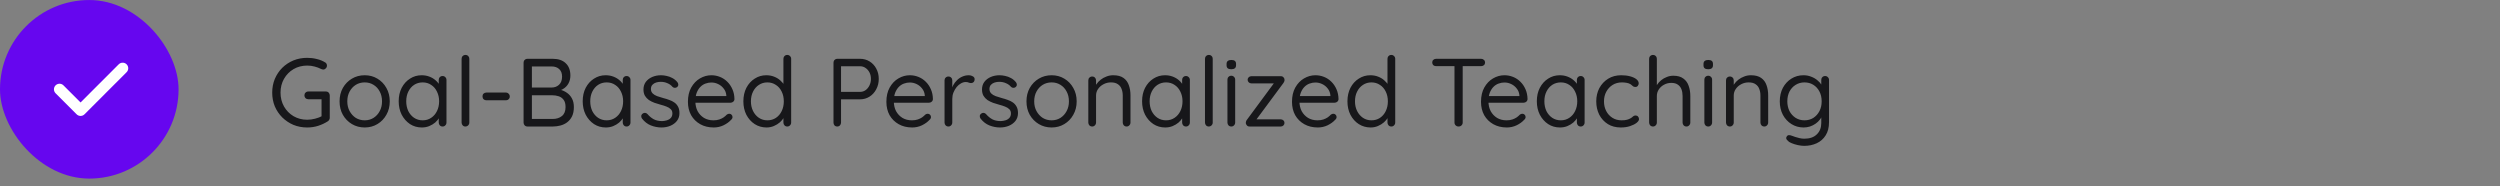 <svg width="336" height="25" viewBox="0 0 336 25" fill="none" xmlns="http://www.w3.org/2000/svg">
<rect x="0" y="0" width="336" height="25" fill="#808080" stroke="none"/>
<rect y="0.003" width="24" height="24" rx="12" fill="#6606EF"/>
<path d="M8 12.003L10.828 14.831L16.485 9.174" stroke="white" stroke-width="1.5" stroke-linecap="round" stroke-linejoin="round"/>
<path d="M41.291 17.133C40.624 17.133 40.004 17.016 39.432 16.782C38.869 16.539 38.37 16.205 37.937 15.781C37.512 15.356 37.179 14.862 36.936 14.299C36.702 13.727 36.585 13.111 36.585 12.453C36.585 11.785 36.702 11.17 36.936 10.607C37.179 10.035 37.512 9.536 37.937 9.112C38.37 8.687 38.869 8.358 39.432 8.124C40.004 7.89 40.624 7.773 41.291 7.773C41.733 7.773 42.158 7.825 42.565 7.929C42.981 8.024 43.358 8.176 43.696 8.384C43.783 8.427 43.843 8.488 43.878 8.566C43.921 8.644 43.943 8.726 43.943 8.813C43.943 8.96 43.891 9.086 43.787 9.19C43.692 9.294 43.579 9.346 43.449 9.346C43.397 9.346 43.345 9.337 43.293 9.32C43.25 9.302 43.202 9.285 43.15 9.268C42.881 9.129 42.591 9.021 42.279 8.943C41.967 8.856 41.638 8.813 41.291 8.813C40.606 8.813 39.991 8.973 39.445 9.294C38.908 9.614 38.483 10.048 38.171 10.594C37.859 11.14 37.703 11.759 37.703 12.453C37.703 13.137 37.859 13.757 38.171 14.312C38.483 14.858 38.908 15.291 39.445 15.612C39.991 15.932 40.606 16.093 41.291 16.093C41.638 16.093 41.993 16.045 42.357 15.95C42.73 15.854 43.046 15.733 43.306 15.586L43.215 15.898V13.155L43.423 13.337H41.434C41.287 13.337 41.161 13.289 41.057 13.194C40.962 13.09 40.914 12.964 40.914 12.817C40.914 12.669 40.962 12.548 41.057 12.453C41.161 12.349 41.287 12.297 41.434 12.297H43.8C43.956 12.297 44.082 12.349 44.177 12.453C44.272 12.557 44.32 12.682 44.32 12.83V15.833C44.32 15.937 44.294 16.028 44.242 16.106C44.199 16.184 44.138 16.249 44.06 16.301C43.67 16.552 43.237 16.756 42.76 16.912C42.292 17.059 41.802 17.133 41.291 17.133ZM52.384 13.623C52.384 14.299 52.232 14.901 51.929 15.43C51.634 15.958 51.231 16.374 50.72 16.678C50.217 16.981 49.65 17.133 49.017 17.133C48.384 17.133 47.812 16.981 47.301 16.678C46.79 16.374 46.382 15.958 46.079 15.43C45.784 14.901 45.637 14.299 45.637 13.623C45.637 12.947 45.784 12.344 46.079 11.816C46.382 11.287 46.79 10.871 47.301 10.568C47.812 10.264 48.384 10.113 49.017 10.113C49.65 10.113 50.217 10.264 50.72 10.568C51.231 10.871 51.634 11.287 51.929 11.816C52.232 12.344 52.384 12.947 52.384 13.623ZM51.344 13.623C51.344 13.12 51.24 12.678 51.032 12.297C50.833 11.915 50.555 11.616 50.2 11.4C49.853 11.183 49.459 11.075 49.017 11.075C48.575 11.075 48.176 11.183 47.821 11.4C47.474 11.616 47.197 11.915 46.989 12.297C46.781 12.678 46.677 13.12 46.677 13.623C46.677 14.117 46.781 14.554 46.989 14.936C47.197 15.317 47.474 15.62 47.821 15.846C48.176 16.062 48.575 16.171 49.017 16.171C49.459 16.171 49.853 16.062 50.2 15.846C50.555 15.62 50.833 15.317 51.032 14.936C51.24 14.554 51.344 14.117 51.344 13.623ZM59.486 10.217C59.634 10.217 59.755 10.269 59.85 10.373C59.954 10.468 60.006 10.589 60.006 10.737V16.47C60.006 16.617 59.954 16.743 59.85 16.847C59.755 16.951 59.634 17.003 59.486 17.003C59.33 17.003 59.205 16.951 59.109 16.847C59.014 16.743 58.966 16.617 58.966 16.47V15.235L59.213 15.209C59.213 15.399 59.148 15.607 59.018 15.833C58.888 16.058 58.711 16.27 58.485 16.47C58.26 16.66 57.991 16.821 57.679 16.951C57.376 17.072 57.047 17.133 56.691 17.133C56.102 17.133 55.573 16.981 55.105 16.678C54.637 16.366 54.265 15.945 53.987 15.417C53.719 14.888 53.584 14.286 53.584 13.61C53.584 12.925 53.719 12.323 53.987 11.803C54.265 11.274 54.637 10.862 55.105 10.568C55.573 10.264 56.093 10.113 56.665 10.113C57.038 10.113 57.385 10.173 57.705 10.295C58.026 10.416 58.303 10.581 58.537 10.789C58.78 10.997 58.966 11.226 59.096 11.478C59.235 11.729 59.304 11.98 59.304 12.232L58.966 12.154V10.737C58.966 10.589 59.014 10.468 59.109 10.373C59.205 10.269 59.33 10.217 59.486 10.217ZM56.808 16.171C57.242 16.171 57.623 16.058 57.952 15.833C58.29 15.607 58.55 15.304 58.732 14.923C58.923 14.533 59.018 14.095 59.018 13.61C59.018 13.133 58.923 12.704 58.732 12.323C58.55 11.933 58.29 11.629 57.952 11.413C57.623 11.187 57.242 11.075 56.808 11.075C56.384 11.075 56.002 11.183 55.664 11.4C55.335 11.616 55.075 11.915 54.884 12.297C54.694 12.678 54.598 13.116 54.598 13.61C54.598 14.095 54.689 14.533 54.871 14.923C55.062 15.304 55.322 15.607 55.651 15.833C55.989 16.058 56.375 16.171 56.808 16.171ZM63.078 16.47C63.078 16.617 63.026 16.743 62.922 16.847C62.818 16.951 62.692 17.003 62.545 17.003C62.397 17.003 62.276 16.951 62.181 16.847C62.085 16.743 62.038 16.617 62.038 16.47V7.903C62.038 7.755 62.085 7.634 62.181 7.539C62.285 7.435 62.41 7.383 62.558 7.383C62.714 7.383 62.839 7.435 62.935 7.539C63.03 7.634 63.078 7.755 63.078 7.903V16.47ZM65.368 13.48C65.221 13.48 65.095 13.432 64.991 13.337C64.895 13.233 64.848 13.103 64.848 12.947C64.848 12.799 64.895 12.678 64.991 12.583C65.095 12.487 65.221 12.44 65.368 12.44H67.994C68.141 12.44 68.263 12.492 68.358 12.596C68.462 12.7 68.514 12.825 68.514 12.973C68.514 13.12 68.462 13.241 68.358 13.337C68.263 13.432 68.141 13.48 67.994 13.48H65.368ZM74.281 7.903C75.043 7.903 75.628 8.102 76.036 8.501C76.452 8.891 76.66 9.445 76.66 10.165C76.66 10.546 76.573 10.897 76.4 11.218C76.226 11.538 75.971 11.794 75.633 11.985C75.303 12.175 74.896 12.279 74.411 12.297L74.385 11.933C74.688 11.933 75 11.976 75.321 12.063C75.641 12.149 75.936 12.288 76.205 12.479C76.482 12.669 76.703 12.921 76.868 13.233C77.041 13.545 77.128 13.93 77.128 14.39C77.128 14.884 77.045 15.3 76.881 15.638C76.716 15.967 76.495 16.236 76.218 16.444C75.949 16.643 75.646 16.786 75.308 16.873C74.978 16.959 74.645 17.003 74.307 17.003H70.888C70.74 17.003 70.615 16.951 70.511 16.847C70.415 16.743 70.368 16.617 70.368 16.47V8.423C70.368 8.275 70.415 8.154 70.511 8.059C70.615 7.955 70.74 7.903 70.888 7.903H74.281ZM74.125 8.93H71.33L71.486 8.696V11.933L71.343 11.764H74.151C74.532 11.764 74.857 11.642 75.126 11.4C75.403 11.148 75.542 10.78 75.542 10.295C75.542 9.861 75.416 9.528 75.165 9.294C74.913 9.051 74.567 8.93 74.125 8.93ZM74.229 12.804H71.395L71.486 12.713V16.106L71.382 15.989H74.268C74.779 15.989 75.195 15.859 75.516 15.599C75.845 15.339 76.01 14.936 76.01 14.39C76.01 13.965 75.923 13.64 75.75 13.415C75.576 13.181 75.351 13.02 75.074 12.934C74.805 12.847 74.523 12.804 74.229 12.804ZM84.217 10.217C84.364 10.217 84.486 10.269 84.581 10.373C84.685 10.468 84.737 10.589 84.737 10.737V16.47C84.737 16.617 84.685 16.743 84.581 16.847C84.486 16.951 84.364 17.003 84.217 17.003C84.061 17.003 83.935 16.951 83.84 16.847C83.745 16.743 83.697 16.617 83.697 16.47V15.235L83.944 15.209C83.944 15.399 83.879 15.607 83.749 15.833C83.619 16.058 83.441 16.27 83.216 16.47C82.99 16.66 82.722 16.821 82.41 16.951C82.106 17.072 81.777 17.133 81.422 17.133C80.832 17.133 80.304 16.981 79.836 16.678C79.368 16.366 78.995 15.945 78.718 15.417C78.449 14.888 78.315 14.286 78.315 13.61C78.315 12.925 78.449 12.323 78.718 11.803C78.995 11.274 79.368 10.862 79.836 10.568C80.304 10.264 80.824 10.113 81.396 10.113C81.769 10.113 82.115 10.173 82.436 10.295C82.757 10.416 83.034 10.581 83.268 10.789C83.51 10.997 83.697 11.226 83.827 11.478C83.966 11.729 84.035 11.98 84.035 12.232L83.697 12.154V10.737C83.697 10.589 83.745 10.468 83.84 10.373C83.935 10.269 84.061 10.217 84.217 10.217ZM81.539 16.171C81.972 16.171 82.353 16.058 82.683 15.833C83.021 15.607 83.281 15.304 83.463 14.923C83.653 14.533 83.749 14.095 83.749 13.61C83.749 13.133 83.653 12.704 83.463 12.323C83.281 11.933 83.021 11.629 82.683 11.413C82.353 11.187 81.972 11.075 81.539 11.075C81.114 11.075 80.733 11.183 80.395 11.4C80.066 11.616 79.805 11.915 79.615 12.297C79.424 12.678 79.329 13.116 79.329 13.61C79.329 14.095 79.42 14.533 79.602 14.923C79.793 15.304 80.052 15.607 80.382 15.833C80.72 16.058 81.106 16.171 81.539 16.171ZM86.287 15.937C86.209 15.824 86.174 15.707 86.183 15.586C86.192 15.456 86.266 15.343 86.404 15.248C86.491 15.187 86.591 15.161 86.703 15.17C86.825 15.178 86.933 15.235 87.028 15.339C87.271 15.625 87.548 15.854 87.86 16.028C88.172 16.192 88.553 16.275 89.004 16.275C89.212 16.266 89.42 16.231 89.628 16.171C89.836 16.11 90.01 16.006 90.148 15.859C90.296 15.703 90.369 15.499 90.369 15.248C90.369 15.005 90.296 14.814 90.148 14.676C90.001 14.528 89.81 14.411 89.576 14.325C89.342 14.229 89.087 14.147 88.809 14.078C88.523 14 88.242 13.913 87.964 13.818C87.687 13.714 87.436 13.588 87.21 13.441C86.993 13.285 86.816 13.094 86.677 12.869C86.547 12.635 86.482 12.353 86.482 12.024C86.482 11.634 86.586 11.296 86.794 11.01C87.011 10.724 87.297 10.503 87.652 10.347C88.016 10.191 88.41 10.113 88.835 10.113C89.078 10.113 89.329 10.143 89.589 10.204C89.858 10.256 90.118 10.351 90.369 10.49C90.621 10.62 90.841 10.802 91.032 11.036C91.11 11.122 91.153 11.231 91.162 11.361C91.171 11.491 91.115 11.608 90.993 11.712C90.898 11.781 90.79 11.811 90.668 11.803C90.555 11.794 90.46 11.751 90.382 11.673C90.2 11.456 89.971 11.291 89.693 11.179C89.424 11.057 89.126 10.997 88.796 10.997C88.588 10.997 88.385 11.027 88.185 11.088C87.986 11.148 87.817 11.252 87.678 11.4C87.548 11.538 87.483 11.733 87.483 11.985C87.492 12.219 87.57 12.409 87.717 12.557C87.865 12.704 88.064 12.825 88.315 12.921C88.567 13.007 88.844 13.094 89.147 13.181C89.424 13.25 89.689 13.332 89.94 13.428C90.2 13.514 90.434 13.631 90.642 13.779C90.85 13.926 91.015 14.117 91.136 14.351C91.257 14.576 91.318 14.862 91.318 15.209C91.318 15.607 91.206 15.954 90.98 16.249C90.755 16.535 90.456 16.756 90.083 16.912C89.719 17.059 89.325 17.133 88.9 17.133C88.424 17.133 87.951 17.042 87.483 16.86C87.024 16.678 86.625 16.37 86.287 15.937ZM95.928 17.133C95.235 17.133 94.628 16.985 94.108 16.691C93.588 16.396 93.181 15.993 92.886 15.482C92.6 14.962 92.457 14.364 92.457 13.688C92.457 12.934 92.605 12.292 92.899 11.764C93.203 11.226 93.593 10.819 94.069 10.542C94.555 10.256 95.066 10.113 95.603 10.113C96.002 10.113 96.388 10.186 96.76 10.334C97.133 10.481 97.462 10.698 97.748 10.984C98.034 11.261 98.264 11.599 98.437 11.998C98.611 12.388 98.702 12.825 98.71 13.311C98.71 13.449 98.658 13.566 98.554 13.662C98.45 13.757 98.329 13.805 98.19 13.805H93.055L92.821 12.908H97.826L97.618 13.09V12.804C97.584 12.448 97.462 12.145 97.254 11.894C97.055 11.634 96.808 11.434 96.513 11.296C96.227 11.157 95.924 11.088 95.603 11.088C95.343 11.088 95.083 11.135 94.823 11.231C94.572 11.317 94.342 11.465 94.134 11.673C93.935 11.872 93.77 12.132 93.64 12.453C93.519 12.773 93.458 13.159 93.458 13.61C93.458 14.112 93.558 14.554 93.757 14.936C93.965 15.317 94.251 15.62 94.615 15.846C94.979 16.062 95.404 16.171 95.889 16.171C96.193 16.171 96.457 16.132 96.682 16.054C96.908 15.976 97.103 15.88 97.267 15.768C97.432 15.646 97.571 15.525 97.683 15.404C97.796 15.326 97.904 15.287 98.008 15.287C98.138 15.287 98.242 15.33 98.32 15.417C98.407 15.503 98.45 15.607 98.45 15.729C98.45 15.876 98.381 16.006 98.242 16.119C98 16.387 97.67 16.626 97.254 16.834C96.838 17.033 96.396 17.133 95.928 17.133ZM105.812 7.383C105.959 7.383 106.08 7.435 106.176 7.539C106.28 7.634 106.332 7.755 106.332 7.903V16.47C106.332 16.617 106.28 16.743 106.176 16.847C106.08 16.951 105.959 17.003 105.812 17.003C105.656 17.003 105.53 16.951 105.435 16.847C105.339 16.743 105.292 16.617 105.292 16.47V15.235L105.539 15.144C105.539 15.352 105.474 15.573 105.344 15.807C105.214 16.032 105.036 16.244 104.811 16.444C104.585 16.643 104.317 16.808 104.005 16.938C103.701 17.068 103.372 17.133 103.017 17.133C102.436 17.133 101.907 16.981 101.431 16.678C100.963 16.374 100.59 15.958 100.313 15.43C100.044 14.901 99.909 14.299 99.909 13.623C99.909 12.938 100.044 12.331 100.313 11.803C100.59 11.274 100.963 10.862 101.431 10.568C101.899 10.264 102.419 10.113 102.991 10.113C103.355 10.113 103.697 10.173 104.018 10.295C104.338 10.416 104.616 10.581 104.85 10.789C105.092 10.997 105.283 11.226 105.422 11.478C105.56 11.729 105.63 11.98 105.63 12.232L105.292 12.154V7.903C105.292 7.755 105.339 7.634 105.435 7.539C105.53 7.435 105.656 7.383 105.812 7.383ZM103.134 16.171C103.567 16.171 103.948 16.062 104.278 15.846C104.616 15.62 104.876 15.317 105.058 14.936C105.248 14.546 105.344 14.108 105.344 13.623C105.344 13.129 105.248 12.691 105.058 12.31C104.876 11.928 104.616 11.629 104.278 11.413C103.948 11.187 103.567 11.075 103.134 11.075C102.709 11.075 102.328 11.187 101.99 11.413C101.66 11.629 101.4 11.928 101.21 12.31C101.019 12.691 100.924 13.129 100.924 13.623C100.924 14.099 101.019 14.533 101.21 14.923C101.4 15.304 101.66 15.607 101.99 15.833C102.328 16.058 102.709 16.171 103.134 16.171ZM115.583 7.903C116.06 7.903 116.489 8.02 116.87 8.254C117.251 8.488 117.55 8.808 117.767 9.216C117.992 9.623 118.105 10.087 118.105 10.607C118.105 11.118 117.992 11.582 117.767 11.998C117.55 12.414 117.251 12.743 116.87 12.986C116.489 13.228 116.06 13.35 115.583 13.35H112.944L113.035 13.194V16.47C113.035 16.617 112.987 16.743 112.892 16.847C112.797 16.951 112.675 17.003 112.528 17.003C112.372 17.003 112.246 16.951 112.151 16.847C112.064 16.743 112.021 16.617 112.021 16.47V8.423C112.021 8.275 112.069 8.154 112.164 8.059C112.268 7.955 112.394 7.903 112.541 7.903H115.583ZM115.583 12.349C115.869 12.349 116.12 12.271 116.337 12.115C116.554 11.959 116.727 11.746 116.857 11.478C116.987 11.209 117.052 10.919 117.052 10.607C117.052 10.277 116.987 9.987 116.857 9.736C116.727 9.484 116.554 9.285 116.337 9.138C116.12 8.982 115.869 8.904 115.583 8.904H112.944L113.035 8.761V12.479L112.944 12.349H115.583ZM122.601 17.133C121.908 17.133 121.301 16.985 120.781 16.691C120.261 16.396 119.854 15.993 119.559 15.482C119.273 14.962 119.13 14.364 119.13 13.688C119.13 12.934 119.278 12.292 119.572 11.764C119.876 11.226 120.266 10.819 120.742 10.542C121.228 10.256 121.739 10.113 122.276 10.113C122.675 10.113 123.061 10.186 123.433 10.334C123.806 10.481 124.135 10.698 124.421 10.984C124.707 11.261 124.937 11.599 125.11 11.998C125.284 12.388 125.375 12.825 125.383 13.311C125.383 13.449 125.331 13.566 125.227 13.662C125.123 13.757 125.002 13.805 124.863 13.805H119.728L119.494 12.908H124.499L124.291 13.09V12.804C124.257 12.448 124.135 12.145 123.927 11.894C123.728 11.634 123.481 11.434 123.186 11.296C122.9 11.157 122.597 11.088 122.276 11.088C122.016 11.088 121.756 11.135 121.496 11.231C121.245 11.317 121.015 11.465 120.807 11.673C120.608 11.872 120.443 12.132 120.313 12.453C120.192 12.773 120.131 13.159 120.131 13.61C120.131 14.112 120.231 14.554 120.43 14.936C120.638 15.317 120.924 15.62 121.288 15.846C121.652 16.062 122.077 16.171 122.562 16.171C122.866 16.171 123.13 16.132 123.355 16.054C123.581 15.976 123.776 15.88 123.94 15.768C124.105 15.646 124.244 15.525 124.356 15.404C124.469 15.326 124.577 15.287 124.681 15.287C124.811 15.287 124.915 15.33 124.993 15.417C125.08 15.503 125.123 15.607 125.123 15.729C125.123 15.876 125.054 16.006 124.915 16.119C124.673 16.387 124.343 16.626 123.927 16.834C123.511 17.033 123.069 17.133 122.601 17.133ZM127.466 17.003C127.319 17.003 127.193 16.951 127.089 16.847C126.994 16.743 126.946 16.617 126.946 16.47V10.802C126.946 10.654 126.994 10.533 127.089 10.438C127.193 10.334 127.319 10.282 127.466 10.282C127.622 10.282 127.748 10.334 127.843 10.438C127.939 10.533 127.986 10.654 127.986 10.802V12.518L127.83 12.245C127.882 11.976 127.973 11.716 128.103 11.465C128.242 11.205 128.415 10.975 128.623 10.776C128.831 10.568 129.07 10.407 129.338 10.295C129.607 10.173 129.902 10.113 130.222 10.113C130.413 10.113 130.586 10.16 130.742 10.256C130.907 10.342 130.989 10.468 130.989 10.633C130.989 10.815 130.942 10.949 130.846 11.036C130.751 11.122 130.643 11.166 130.521 11.166C130.409 11.166 130.3 11.144 130.196 11.101C130.092 11.049 129.962 11.023 129.806 11.023C129.59 11.023 129.373 11.083 129.156 11.205C128.948 11.317 128.753 11.482 128.571 11.699C128.398 11.915 128.255 12.162 128.142 12.44C128.038 12.708 127.986 12.999 127.986 13.311V16.47C127.986 16.617 127.934 16.743 127.83 16.847C127.735 16.951 127.614 17.003 127.466 17.003ZM131.787 15.937C131.709 15.824 131.674 15.707 131.683 15.586C131.692 15.456 131.765 15.343 131.904 15.248C131.991 15.187 132.09 15.161 132.203 15.17C132.324 15.178 132.433 15.235 132.528 15.339C132.771 15.625 133.048 15.854 133.36 16.028C133.672 16.192 134.053 16.275 134.504 16.275C134.712 16.266 134.92 16.231 135.128 16.171C135.336 16.11 135.509 16.006 135.648 15.859C135.795 15.703 135.869 15.499 135.869 15.248C135.869 15.005 135.795 14.814 135.648 14.676C135.501 14.528 135.31 14.411 135.076 14.325C134.842 14.229 134.586 14.147 134.309 14.078C134.023 14 133.741 13.913 133.464 13.818C133.187 13.714 132.935 13.588 132.71 13.441C132.493 13.285 132.316 13.094 132.177 12.869C132.047 12.635 131.982 12.353 131.982 12.024C131.982 11.634 132.086 11.296 132.294 11.01C132.511 10.724 132.797 10.503 133.152 10.347C133.516 10.191 133.91 10.113 134.335 10.113C134.578 10.113 134.829 10.143 135.089 10.204C135.358 10.256 135.618 10.351 135.869 10.49C136.12 10.62 136.341 10.802 136.532 11.036C136.61 11.122 136.653 11.231 136.662 11.361C136.671 11.491 136.614 11.608 136.493 11.712C136.398 11.781 136.289 11.811 136.168 11.803C136.055 11.794 135.96 11.751 135.882 11.673C135.7 11.456 135.47 11.291 135.193 11.179C134.924 11.057 134.625 10.997 134.296 10.997C134.088 10.997 133.884 11.027 133.685 11.088C133.486 11.148 133.317 11.252 133.178 11.4C133.048 11.538 132.983 11.733 132.983 11.985C132.992 12.219 133.07 12.409 133.217 12.557C133.364 12.704 133.564 12.825 133.815 12.921C134.066 13.007 134.344 13.094 134.647 13.181C134.924 13.25 135.189 13.332 135.44 13.428C135.7 13.514 135.934 13.631 136.142 13.779C136.35 13.926 136.515 14.117 136.636 14.351C136.757 14.576 136.818 14.862 136.818 15.209C136.818 15.607 136.705 15.954 136.48 16.249C136.255 16.535 135.956 16.756 135.583 16.912C135.219 17.059 134.825 17.133 134.4 17.133C133.923 17.133 133.451 17.042 132.983 16.86C132.524 16.678 132.125 16.37 131.787 15.937ZM144.704 13.623C144.704 14.299 144.553 14.901 144.249 15.43C143.955 15.958 143.552 16.374 143.04 16.678C142.538 16.981 141.97 17.133 141.337 17.133C140.705 17.133 140.133 16.981 139.621 16.678C139.11 16.374 138.703 15.958 138.399 15.43C138.105 14.901 137.957 14.299 137.957 13.623C137.957 12.947 138.105 12.344 138.399 11.816C138.703 11.287 139.11 10.871 139.621 10.568C140.133 10.264 140.705 10.113 141.337 10.113C141.97 10.113 142.538 10.264 143.04 10.568C143.552 10.871 143.955 11.287 144.249 11.816C144.553 12.344 144.704 12.947 144.704 13.623ZM143.664 13.623C143.664 13.12 143.56 12.678 143.352 12.297C143.153 11.915 142.876 11.616 142.52 11.4C142.174 11.183 141.779 11.075 141.337 11.075C140.895 11.075 140.497 11.183 140.141 11.4C139.795 11.616 139.517 11.915 139.309 12.297C139.101 12.678 138.997 13.12 138.997 13.623C138.997 14.117 139.101 14.554 139.309 14.936C139.517 15.317 139.795 15.62 140.141 15.846C140.497 16.062 140.895 16.171 141.337 16.171C141.779 16.171 142.174 16.062 142.52 15.846C142.876 15.62 143.153 15.317 143.352 14.936C143.56 14.554 143.664 14.117 143.664 13.623ZM149.61 10.113C150.199 10.113 150.663 10.234 151.001 10.477C151.339 10.719 151.577 11.044 151.716 11.452C151.863 11.859 151.937 12.314 151.937 12.817V16.47C151.937 16.617 151.885 16.743 151.781 16.847C151.685 16.951 151.564 17.003 151.417 17.003C151.269 17.003 151.144 16.951 151.04 16.847C150.944 16.743 150.897 16.617 150.897 16.47V12.843C150.897 12.513 150.845 12.219 150.741 11.959C150.645 11.69 150.481 11.478 150.247 11.322C150.021 11.157 149.709 11.075 149.311 11.075C148.947 11.075 148.613 11.157 148.31 11.322C148.006 11.478 147.764 11.69 147.582 11.959C147.4 12.219 147.309 12.513 147.309 12.843V16.47C147.309 16.617 147.257 16.743 147.153 16.847C147.057 16.951 146.936 17.003 146.789 17.003C146.641 17.003 146.516 16.951 146.412 16.847C146.316 16.743 146.269 16.617 146.269 16.47V10.802C146.269 10.654 146.316 10.533 146.412 10.438C146.516 10.334 146.641 10.282 146.789 10.282C146.945 10.282 147.07 10.334 147.166 10.438C147.261 10.533 147.309 10.654 147.309 10.802V11.725L147.049 12.011C147.092 11.785 147.192 11.56 147.348 11.335C147.504 11.101 147.699 10.893 147.933 10.711C148.167 10.529 148.427 10.386 148.713 10.282C148.999 10.169 149.298 10.113 149.61 10.113ZM159.398 10.217C159.546 10.217 159.667 10.269 159.762 10.373C159.866 10.468 159.918 10.589 159.918 10.737V16.47C159.918 16.617 159.866 16.743 159.762 16.847C159.667 16.951 159.546 17.003 159.398 17.003C159.242 17.003 159.117 16.951 159.021 16.847C158.926 16.743 158.878 16.617 158.878 16.47V15.235L159.125 15.209C159.125 15.399 159.06 15.607 158.93 15.833C158.8 16.058 158.623 16.27 158.397 16.47C158.172 16.66 157.903 16.821 157.591 16.951C157.288 17.072 156.959 17.133 156.603 17.133C156.014 17.133 155.485 16.981 155.017 16.678C154.549 16.366 154.177 15.945 153.899 15.417C153.631 14.888 153.496 14.286 153.496 13.61C153.496 12.925 153.631 12.323 153.899 11.803C154.177 11.274 154.549 10.862 155.017 10.568C155.485 10.264 156.005 10.113 156.577 10.113C156.95 10.113 157.297 10.173 157.617 10.295C157.938 10.416 158.215 10.581 158.449 10.789C158.692 10.997 158.878 11.226 159.008 11.478C159.147 11.729 159.216 11.98 159.216 12.232L158.878 12.154V10.737C158.878 10.589 158.926 10.468 159.021 10.373C159.117 10.269 159.242 10.217 159.398 10.217ZM156.72 16.171C157.154 16.171 157.535 16.058 157.864 15.833C158.202 15.607 158.462 15.304 158.644 14.923C158.835 14.533 158.93 14.095 158.93 13.61C158.93 13.133 158.835 12.704 158.644 12.323C158.462 11.933 158.202 11.629 157.864 11.413C157.535 11.187 157.154 11.075 156.72 11.075C156.296 11.075 155.914 11.183 155.576 11.4C155.247 11.616 154.987 11.915 154.796 12.297C154.606 12.678 154.51 13.116 154.51 13.61C154.51 14.095 154.601 14.533 154.783 14.923C154.974 15.304 155.234 15.607 155.563 15.833C155.901 16.058 156.287 16.171 156.72 16.171ZM162.99 16.47C162.99 16.617 162.938 16.743 162.834 16.847C162.73 16.951 162.604 17.003 162.457 17.003C162.309 17.003 162.188 16.951 162.093 16.847C161.997 16.743 161.95 16.617 161.95 16.47V7.903C161.95 7.755 161.997 7.634 162.093 7.539C162.197 7.435 162.322 7.383 162.47 7.383C162.626 7.383 162.751 7.435 162.847 7.539C162.942 7.634 162.99 7.755 162.99 7.903V16.47ZM166.008 16.47C166.008 16.617 165.956 16.743 165.852 16.847C165.757 16.951 165.635 17.003 165.488 17.003C165.332 17.003 165.206 16.951 165.111 16.847C165.016 16.743 164.968 16.617 164.968 16.47V10.698C164.968 10.55 165.016 10.429 165.111 10.334C165.215 10.23 165.341 10.178 165.488 10.178C165.635 10.178 165.757 10.23 165.852 10.334C165.956 10.429 166.008 10.55 166.008 10.698V16.47ZM165.488 9.307C165.271 9.307 165.111 9.263 165.007 9.177C164.903 9.09 164.851 8.956 164.851 8.774V8.592C164.851 8.41 164.907 8.275 165.02 8.189C165.133 8.102 165.293 8.059 165.501 8.059C165.709 8.059 165.865 8.102 165.969 8.189C166.073 8.275 166.125 8.41 166.125 8.592V8.774C166.125 8.956 166.069 9.09 165.956 9.177C165.852 9.263 165.696 9.307 165.488 9.307ZM172.14 16.041C172.279 16.041 172.396 16.088 172.491 16.184C172.586 16.27 172.634 16.383 172.634 16.522C172.634 16.652 172.586 16.764 172.491 16.86C172.396 16.955 172.279 17.003 172.14 17.003H167.928C167.772 17.003 167.651 16.946 167.564 16.834C167.477 16.721 167.434 16.617 167.434 16.522C167.443 16.435 167.456 16.361 167.473 16.301C167.49 16.24 167.529 16.171 167.59 16.093L171.308 11.062L171.321 11.205H168.175C168.036 11.205 167.919 11.157 167.824 11.062C167.729 10.966 167.681 10.849 167.681 10.711C167.681 10.581 167.729 10.472 167.824 10.386C167.919 10.29 168.036 10.243 168.175 10.243H172.166C172.305 10.243 172.417 10.295 172.504 10.399C172.599 10.494 172.647 10.615 172.647 10.763C172.638 10.823 172.625 10.884 172.608 10.945C172.591 10.997 172.556 11.062 172.504 11.14L168.825 16.106L168.734 16.041H172.14ZM177.115 17.133C176.422 17.133 175.815 16.985 175.295 16.691C174.775 16.396 174.368 15.993 174.073 15.482C173.787 14.962 173.644 14.364 173.644 13.688C173.644 12.934 173.791 12.292 174.086 11.764C174.389 11.226 174.779 10.819 175.256 10.542C175.741 10.256 176.253 10.113 176.79 10.113C177.189 10.113 177.574 10.186 177.947 10.334C178.32 10.481 178.649 10.698 178.935 10.984C179.221 11.261 179.451 11.599 179.624 11.998C179.797 12.388 179.888 12.825 179.897 13.311C179.897 13.449 179.845 13.566 179.741 13.662C179.637 13.757 179.516 13.805 179.377 13.805H174.242L174.008 12.908H179.013L178.805 13.09V12.804C178.77 12.448 178.649 12.145 178.441 11.894C178.242 11.634 177.995 11.434 177.7 11.296C177.414 11.157 177.111 11.088 176.79 11.088C176.53 11.088 176.27 11.135 176.01 11.231C175.759 11.317 175.529 11.465 175.321 11.673C175.122 11.872 174.957 12.132 174.827 12.453C174.706 12.773 174.645 13.159 174.645 13.61C174.645 14.112 174.745 14.554 174.944 14.936C175.152 15.317 175.438 15.62 175.802 15.846C176.166 16.062 176.591 16.171 177.076 16.171C177.379 16.171 177.644 16.132 177.869 16.054C178.094 15.976 178.289 15.88 178.454 15.768C178.619 15.646 178.757 15.525 178.87 15.404C178.983 15.326 179.091 15.287 179.195 15.287C179.325 15.287 179.429 15.33 179.507 15.417C179.594 15.503 179.637 15.607 179.637 15.729C179.637 15.876 179.568 16.006 179.429 16.119C179.186 16.387 178.857 16.626 178.441 16.834C178.025 17.033 177.583 17.133 177.115 17.133ZM186.998 7.383C187.145 7.383 187.267 7.435 187.362 7.539C187.466 7.634 187.518 7.755 187.518 7.903V16.47C187.518 16.617 187.466 16.743 187.362 16.847C187.267 16.951 187.145 17.003 186.998 17.003C186.842 17.003 186.716 16.951 186.621 16.847C186.526 16.743 186.478 16.617 186.478 16.47V15.235L186.725 15.144C186.725 15.352 186.66 15.573 186.53 15.807C186.4 16.032 186.222 16.244 185.997 16.444C185.772 16.643 185.503 16.808 185.191 16.938C184.888 17.068 184.558 17.133 184.203 17.133C183.622 17.133 183.094 16.981 182.617 16.678C182.149 16.374 181.776 15.958 181.499 15.43C181.23 14.901 181.096 14.299 181.096 13.623C181.096 12.938 181.23 12.331 181.499 11.803C181.776 11.274 182.149 10.862 182.617 10.568C183.085 10.264 183.605 10.113 184.177 10.113C184.541 10.113 184.883 10.173 185.204 10.295C185.525 10.416 185.802 10.581 186.036 10.789C186.279 10.997 186.469 11.226 186.608 11.478C186.747 11.729 186.816 11.98 186.816 12.232L186.478 12.154V7.903C186.478 7.755 186.526 7.634 186.621 7.539C186.716 7.435 186.842 7.383 186.998 7.383ZM184.32 16.171C184.753 16.171 185.135 16.062 185.464 15.846C185.802 15.62 186.062 15.317 186.244 14.936C186.435 14.546 186.53 14.108 186.53 13.623C186.53 13.129 186.435 12.691 186.244 12.31C186.062 11.928 185.802 11.629 185.464 11.413C185.135 11.187 184.753 11.075 184.32 11.075C183.895 11.075 183.514 11.187 183.176 11.413C182.847 11.629 182.587 11.928 182.396 12.31C182.205 12.691 182.11 13.129 182.11 13.623C182.11 14.099 182.205 14.533 182.396 14.923C182.587 15.304 182.847 15.607 183.176 15.833C183.514 16.058 183.895 16.171 184.32 16.171ZM196.028 17.003C195.872 17.003 195.742 16.951 195.638 16.847C195.534 16.743 195.482 16.617 195.482 16.47V8.436H196.587V16.47C196.587 16.617 196.535 16.743 196.431 16.847C196.327 16.951 196.193 17.003 196.028 17.003ZM193.012 8.891C192.865 8.891 192.739 8.847 192.635 8.761C192.54 8.665 192.492 8.544 192.492 8.397C192.492 8.249 192.54 8.132 192.635 8.046C192.739 7.95 192.865 7.903 193.012 7.903H199.057C199.205 7.903 199.33 7.95 199.434 8.046C199.538 8.132 199.59 8.249 199.59 8.397C199.59 8.553 199.538 8.674 199.434 8.761C199.33 8.847 199.205 8.891 199.057 8.891H193.012ZM202.518 17.133C201.825 17.133 201.218 16.985 200.698 16.691C200.178 16.396 199.771 15.993 199.476 15.482C199.19 14.962 199.047 14.364 199.047 13.688C199.047 12.934 199.195 12.292 199.489 11.764C199.793 11.226 200.183 10.819 200.659 10.542C201.145 10.256 201.656 10.113 202.193 10.113C202.592 10.113 202.978 10.186 203.35 10.334C203.723 10.481 204.052 10.698 204.338 10.984C204.624 11.261 204.854 11.599 205.027 11.998C205.201 12.388 205.292 12.825 205.3 13.311C205.3 13.449 205.248 13.566 205.144 13.662C205.04 13.757 204.919 13.805 204.78 13.805H199.645L199.411 12.908H204.416L204.208 13.09V12.804C204.174 12.448 204.052 12.145 203.844 11.894C203.645 11.634 203.398 11.434 203.103 11.296C202.817 11.157 202.514 11.088 202.193 11.088C201.933 11.088 201.673 11.135 201.413 11.231C201.162 11.317 200.932 11.465 200.724 11.673C200.525 11.872 200.36 12.132 200.23 12.453C200.109 12.773 200.048 13.159 200.048 13.61C200.048 14.112 200.148 14.554 200.347 14.936C200.555 15.317 200.841 15.62 201.205 15.846C201.569 16.062 201.994 16.171 202.479 16.171C202.783 16.171 203.047 16.132 203.272 16.054C203.498 15.976 203.693 15.88 203.857 15.768C204.022 15.646 204.161 15.525 204.273 15.404C204.386 15.326 204.494 15.287 204.598 15.287C204.728 15.287 204.832 15.33 204.91 15.417C204.997 15.503 205.04 15.607 205.04 15.729C205.04 15.876 204.971 16.006 204.832 16.119C204.59 16.387 204.26 16.626 203.844 16.834C203.428 17.033 202.986 17.133 202.518 17.133ZM212.452 10.217C212.599 10.217 212.721 10.269 212.816 10.373C212.92 10.468 212.972 10.589 212.972 10.737V16.47C212.972 16.617 212.92 16.743 212.816 16.847C212.721 16.951 212.599 17.003 212.452 17.003C212.296 17.003 212.17 16.951 212.075 16.847C211.98 16.743 211.932 16.617 211.932 16.47V15.235L212.179 15.209C212.179 15.399 212.114 15.607 211.984 15.833C211.854 16.058 211.676 16.27 211.451 16.47C211.226 16.66 210.957 16.821 210.645 16.951C210.342 17.072 210.012 17.133 209.657 17.133C209.068 17.133 208.539 16.981 208.071 16.678C207.603 16.366 207.23 15.945 206.953 15.417C206.684 14.888 206.55 14.286 206.55 13.61C206.55 12.925 206.684 12.323 206.953 11.803C207.23 11.274 207.603 10.862 208.071 10.568C208.539 10.264 209.059 10.113 209.631 10.113C210.004 10.113 210.35 10.173 210.671 10.295C210.992 10.416 211.269 10.581 211.503 10.789C211.746 10.997 211.932 11.226 212.062 11.478C212.201 11.729 212.27 11.98 212.27 12.232L211.932 12.154V10.737C211.932 10.589 211.98 10.468 212.075 10.373C212.17 10.269 212.296 10.217 212.452 10.217ZM209.774 16.171C210.207 16.171 210.589 16.058 210.918 15.833C211.256 15.607 211.516 15.304 211.698 14.923C211.889 14.533 211.984 14.095 211.984 13.61C211.984 13.133 211.889 12.704 211.698 12.323C211.516 11.933 211.256 11.629 210.918 11.413C210.589 11.187 210.207 11.075 209.774 11.075C209.349 11.075 208.968 11.183 208.63 11.4C208.301 11.616 208.041 11.915 207.85 12.297C207.659 12.678 207.564 13.116 207.564 13.61C207.564 14.095 207.655 14.533 207.837 14.923C208.028 15.304 208.288 15.607 208.617 15.833C208.955 16.058 209.341 16.171 209.774 16.171ZM217.89 10.113C218.332 10.113 218.73 10.16 219.086 10.256C219.441 10.351 219.723 10.481 219.931 10.646C220.139 10.81 220.243 10.997 220.243 11.205C220.243 11.317 220.204 11.426 220.126 11.53C220.048 11.634 219.944 11.686 219.814 11.686C219.692 11.686 219.593 11.664 219.515 11.621C219.445 11.577 219.376 11.521 219.307 11.452C219.246 11.382 219.159 11.322 219.047 11.27C218.943 11.209 218.791 11.161 218.592 11.127C218.392 11.092 218.193 11.075 217.994 11.075C217.517 11.075 217.097 11.187 216.733 11.413C216.377 11.638 216.096 11.941 215.888 12.323C215.68 12.704 215.576 13.137 215.576 13.623C215.576 14.108 215.675 14.541 215.875 14.923C216.074 15.304 216.351 15.607 216.707 15.833C217.062 16.058 217.474 16.171 217.942 16.171C218.245 16.171 218.488 16.145 218.67 16.093C218.852 16.041 219.003 15.98 219.125 15.911C219.281 15.824 219.398 15.737 219.476 15.651C219.562 15.564 219.675 15.521 219.814 15.521C219.961 15.521 220.074 15.568 220.152 15.664C220.238 15.759 220.282 15.876 220.282 16.015C220.282 16.171 220.173 16.335 219.957 16.509C219.74 16.682 219.445 16.829 219.073 16.951C218.709 17.072 218.293 17.133 217.825 17.133C217.166 17.133 216.59 16.981 216.096 16.678C215.602 16.366 215.216 15.945 214.939 15.417C214.67 14.879 214.536 14.281 214.536 13.623C214.536 12.964 214.674 12.37 214.952 11.842C215.238 11.313 215.632 10.893 216.135 10.581C216.637 10.269 217.222 10.113 217.89 10.113ZM224.891 10.178C225.463 10.178 225.913 10.303 226.243 10.555C226.581 10.797 226.819 11.127 226.958 11.543C227.105 11.95 227.179 12.405 227.179 12.908V16.47C227.179 16.617 227.127 16.743 227.023 16.847C226.927 16.951 226.806 17.003 226.659 17.003C226.511 17.003 226.386 16.951 226.282 16.847C226.186 16.743 226.139 16.617 226.139 16.47V12.908C226.139 12.578 226.091 12.284 225.996 12.024C225.9 11.755 225.74 11.543 225.515 11.387C225.298 11.222 224.999 11.14 224.618 11.14C224.262 11.14 223.937 11.222 223.643 11.387C223.348 11.543 223.114 11.755 222.941 12.024C222.767 12.284 222.681 12.578 222.681 12.908V16.47C222.681 16.617 222.629 16.743 222.525 16.847C222.429 16.951 222.308 17.003 222.161 17.003C222.013 17.003 221.888 16.951 221.784 16.847C221.688 16.743 221.641 16.617 221.641 16.47V7.903C221.641 7.755 221.688 7.634 221.784 7.539C221.888 7.435 222.013 7.383 222.161 7.383C222.317 7.383 222.442 7.435 222.538 7.539C222.633 7.634 222.681 7.755 222.681 7.903V11.79L222.421 12.076C222.464 11.85 222.559 11.625 222.707 11.4C222.854 11.166 223.04 10.958 223.266 10.776C223.491 10.594 223.742 10.451 224.02 10.347C224.297 10.234 224.587 10.178 224.891 10.178ZM230.107 16.47C230.107 16.617 230.055 16.743 229.951 16.847C229.855 16.951 229.734 17.003 229.587 17.003C229.431 17.003 229.305 16.951 229.21 16.847C229.114 16.743 229.067 16.617 229.067 16.47V10.698C229.067 10.55 229.114 10.429 229.21 10.334C229.314 10.23 229.439 10.178 229.587 10.178C229.734 10.178 229.855 10.23 229.951 10.334C230.055 10.429 230.107 10.55 230.107 10.698V16.47ZM229.587 9.307C229.37 9.307 229.21 9.263 229.106 9.177C229.002 9.09 228.95 8.956 228.95 8.774V8.592C228.95 8.41 229.006 8.275 229.119 8.189C229.231 8.102 229.392 8.059 229.6 8.059C229.808 8.059 229.964 8.102 230.068 8.189C230.172 8.275 230.224 8.41 230.224 8.592V8.774C230.224 8.956 230.167 9.09 230.055 9.177C229.951 9.263 229.795 9.307 229.587 9.307ZM235.316 10.113C235.905 10.113 236.369 10.234 236.707 10.477C237.045 10.719 237.283 11.044 237.422 11.452C237.569 11.859 237.643 12.314 237.643 12.817V16.47C237.643 16.617 237.591 16.743 237.487 16.847C237.391 16.951 237.27 17.003 237.123 17.003C236.975 17.003 236.85 16.951 236.746 16.847C236.65 16.743 236.603 16.617 236.603 16.47V12.843C236.603 12.513 236.551 12.219 236.447 11.959C236.351 11.69 236.187 11.478 235.953 11.322C235.727 11.157 235.415 11.075 235.017 11.075C234.653 11.075 234.319 11.157 234.016 11.322C233.712 11.478 233.47 11.69 233.288 11.959C233.106 12.219 233.015 12.513 233.015 12.843V16.47C233.015 16.617 232.963 16.743 232.859 16.847C232.763 16.951 232.642 17.003 232.495 17.003C232.347 17.003 232.222 16.951 232.118 16.847C232.022 16.743 231.975 16.617 231.975 16.47V10.802C231.975 10.654 232.022 10.533 232.118 10.438C232.222 10.334 232.347 10.282 232.495 10.282C232.651 10.282 232.776 10.334 232.872 10.438C232.967 10.533 233.015 10.654 233.015 10.802V11.725L232.755 12.011C232.798 11.785 232.898 11.56 233.054 11.335C233.21 11.101 233.405 10.893 233.639 10.711C233.873 10.529 234.133 10.386 234.419 10.282C234.705 10.169 235.004 10.113 235.316 10.113ZM242.387 10.113C242.76 10.113 243.107 10.178 243.427 10.308C243.748 10.429 244.025 10.589 244.259 10.789C244.502 10.988 244.688 11.196 244.818 11.413C244.957 11.629 245.026 11.833 245.026 12.024L244.779 11.868V10.737C244.779 10.589 244.827 10.468 244.922 10.373C245.018 10.269 245.143 10.217 245.299 10.217C245.447 10.217 245.568 10.269 245.663 10.373C245.767 10.468 245.819 10.589 245.819 10.737V16.431C245.819 17.141 245.668 17.731 245.364 18.199C245.07 18.667 244.671 19.018 244.168 19.252C243.666 19.486 243.102 19.603 242.478 19.603C242.218 19.603 241.932 19.568 241.62 19.499C241.308 19.429 241.031 19.343 240.788 19.239C240.546 19.143 240.39 19.044 240.32 18.94C240.19 18.853 240.108 18.753 240.073 18.641C240.047 18.537 240.069 18.437 240.138 18.342C240.216 18.22 240.316 18.16 240.437 18.16C240.567 18.16 240.728 18.199 240.918 18.277C240.996 18.303 241.118 18.346 241.282 18.407C241.456 18.467 241.646 18.519 241.854 18.563C242.071 18.615 242.283 18.641 242.491 18.641C243.228 18.641 243.791 18.446 244.181 18.056C244.58 17.674 244.779 17.167 244.779 16.535V15.326L244.922 15.391C244.87 15.633 244.762 15.859 244.597 16.067C244.441 16.275 244.246 16.461 244.012 16.626C243.787 16.782 243.536 16.907 243.258 17.003C242.981 17.089 242.699 17.133 242.413 17.133C241.807 17.133 241.261 16.981 240.775 16.678C240.29 16.374 239.904 15.958 239.618 15.43C239.341 14.901 239.202 14.299 239.202 13.623C239.202 12.938 239.341 12.331 239.618 11.803C239.904 11.274 240.286 10.862 240.762 10.568C241.248 10.264 241.789 10.113 242.387 10.113ZM242.517 11.075C242.075 11.075 241.677 11.187 241.321 11.413C240.975 11.629 240.702 11.928 240.502 12.31C240.312 12.691 240.216 13.129 240.216 13.623C240.216 14.099 240.312 14.533 240.502 14.923C240.702 15.304 240.975 15.607 241.321 15.833C241.677 16.058 242.075 16.171 242.517 16.171C242.968 16.171 243.367 16.062 243.713 15.846C244.06 15.62 244.333 15.317 244.532 14.936C244.732 14.554 244.831 14.117 244.831 13.623C244.831 13.12 244.732 12.678 244.532 12.297C244.333 11.915 244.06 11.616 243.713 11.4C243.367 11.183 242.968 11.075 242.517 11.075Z" fill="#17171A"/>
</svg>
